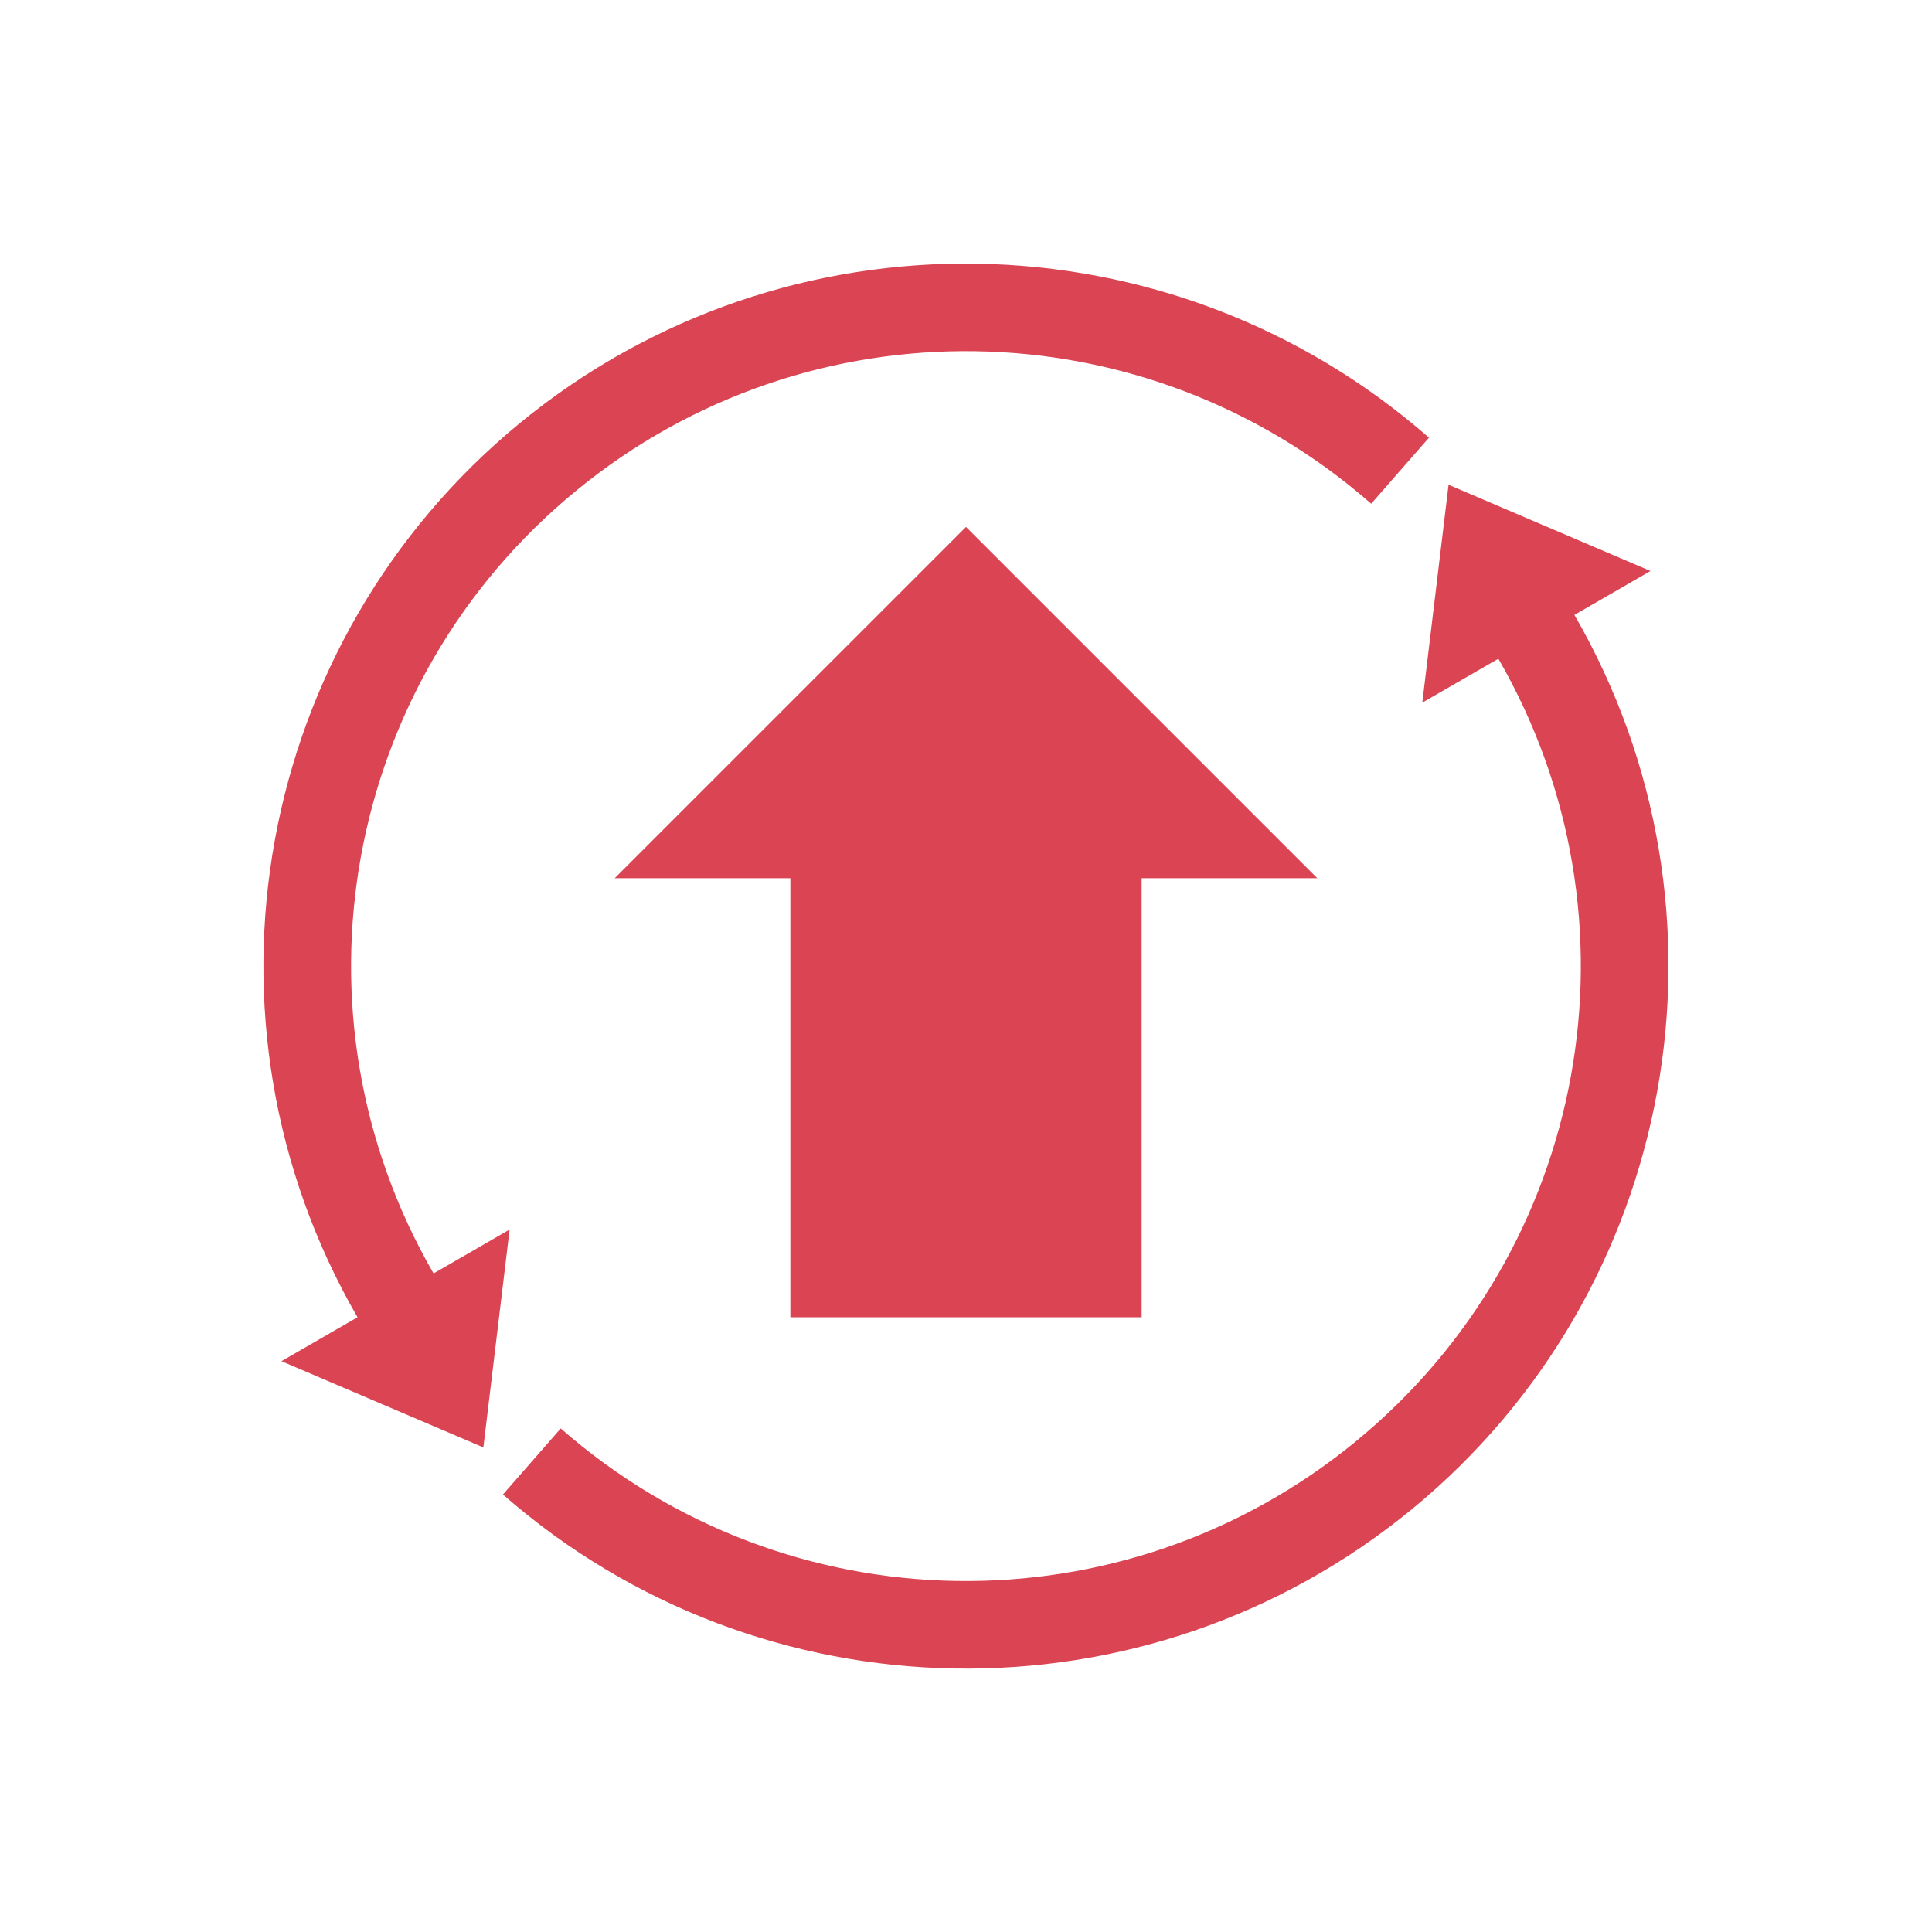 <?xml version="1.0" encoding="UTF-8" standalone="no"?>
<!-- Created with Inkscape (http://www.inkscape.org/) -->

<svg
   xmlns:dc="http://purl.org/dc/elements/1.1/"
   xmlns:cc="http://creativecommons.org/ns#"
   xmlns:rdf="http://www.w3.org/1999/02/22-rdf-syntax-ns#"
   xmlns:svg="http://www.w3.org/2000/svg"
   xmlns="http://www.w3.org/2000/svg"
   xmlns:sodipodi="http://sodipodi.sourceforge.net/DTD/sodipodi-0.dtd"
   xmlns:inkscape="http://www.inkscape.org/namespaces/inkscape"
   width="22"
   height="22"
   viewBox="0 0 22 22"
   id="svg6391"
   version="1.1"
   inkscape:version="0.92.1 r15371"
   sodipodi:docname="mintupdate-error.svg">
  <defs
     id="defs6393">
    <marker
       inkscape:stockid="TriangleInS"
       orient="auto"
       refY="0"
       refX="0"
       id="marker7225"
       style="overflow:visible"
       inkscape:isstock="true">
      <path
         id="path7227"
         d="m 5.77,0 -8.65,5 0,-10 8.65,5 z"
         style="fill:#cbcbcb;fill-opacity:1;fill-rule:evenodd;stroke:#cbcbcb;stroke-width:1pt;stroke-opacity:1"
         transform="scale(-0.2,-0.2)"
         inkscape:connector-curvature="0" />
    </marker>
    <marker
       inkscape:stockid="TriangleInM"
       orient="auto"
       refY="0"
       refX="0"
       id="TriangleInM"
       style="overflow:visible"
       inkscape:isstock="true">
      <path
         id="path5391"
         d="m 5.77,0 -8.65,5 0,-10 8.65,5 z"
         style="fill:#cbcbcb;fill-opacity:1;fill-rule:evenodd;stroke:#cbcbcb;stroke-width:1pt;stroke-opacity:1"
         transform="scale(-0.4,-0.4)"
         inkscape:connector-curvature="0" />
    </marker>
  </defs>
  <sodipodi:namedview
     id="base"
     pagecolor="#ffffff"
     bordercolor="#666666"
     borderopacity="1.0"
     inkscape:pageopacity="0.0"
     inkscape:pageshadow="2"
     inkscape:zoom="16.01"
     inkscape:cx="3.6141401"
     inkscape:cy="10.545992"
     inkscape:document-units="px"
     inkscape:current-layer="g7305"
     showgrid="true"
     units="px"
     inkscape:snap-bbox="true"
     inkscape:bbox-paths="true"
     inkscape:bbox-nodes="true"
     inkscape:snap-bbox-edge-midpoints="true"
     inkscape:snap-bbox-midpoints="true"
     inkscape:object-paths="true"
     inkscape:object-nodes="true"
     inkscape:snap-smooth-nodes="true"
     inkscape:snap-midpoints="true"
     inkscape:snap-intersection-paths="true"
     inkscape:snap-object-midpoints="true"
     inkscape:snap-center="true"
     inkscape:window-width="1600"
     inkscape:window-height="822"
     inkscape:window-x="0"
     inkscape:window-y="0"
     inkscape:window-maximized="1">
    <inkscape:grid
       type="xygrid"
       id="grid6939"
       units="px"
       spacingx="1"
       spacingy="1"
       empspacing="4" />
  </sodipodi:namedview>
  <g
     inkscape:label="Layer 1"
     inkscape:groupmode="layer"
     id="layer1"
     transform="translate(0,-1030.362)">
    <g
       id="g7305">
      <path
         style="color:#000000;font-style:normal;font-variant:normal;font-weight:normal;font-stretch:normal;font-size:medium;line-height:normal;font-family:sans-serif;text-indent:0;text-align:start;text-decoration:none;text-decoration-line:none;text-decoration-style:solid;text-decoration-color:#000000;letter-spacing:normal;word-spacing:normal;text-transform:none;direction:ltr;block-progression:tb;writing-mode:lr-tb;baseline-shift:baseline;text-anchor:start;white-space:normal;clip-rule:nonzero;display:inline;overflow:visible;visibility:visible;opacity:1;isolation:auto;mix-blend-mode:normal;color-interpolation:sRGB;color-interpolation-filters:linearRGB;solid-color:#000000;solid-opacity:1;fill:#da4453;fill-opacity:1;fill-rule:nonzero;stroke:none;stroke-width:1;stroke-linecap:butt;stroke-linejoin:bevel;stroke-miterlimit:4;stroke-dasharray:none;stroke-dashoffset:0;stroke-opacity:1;color-rendering:auto;image-rendering:auto;shape-rendering:auto;text-rendering:auto;enable-background:accumulate"
         d="m 16.495,1035.881 -0.299,2.482 0.866,-0.5 c 1.714,2.97 1.029,6.735 -1.621,8.911 -2.65,2.176 -6.477,2.114 -9.056,-0.146 l -0.658,0.752 c 2.941,2.578 7.326,2.65 10.35,0.168 3.023,-2.482 3.807,-6.797 1.851,-10.184 l 0.866,-0.5 -2.299,-0.982 z"
         id="path6941"
         inkscape:connector-curvature="0" />
      <path
         id="path7314"
         d="m 5.504,1046.845 0.299,-2.482 -0.866,0.5 c -1.714,-2.97 -1.029,-6.735 1.621,-8.911 2.65,-2.176 6.477,-2.114 9.056,0.146 l 0.658,-0.752 c -2.941,-2.578 -7.326,-2.65 -10.35,-0.168 -3.023,2.482 -3.807,6.797 -1.851,10.184 l -0.866,0.5 2.299,0.982 z"
         style="color:#000000;font-style:normal;font-variant:normal;font-weight:normal;font-stretch:normal;font-size:medium;line-height:normal;font-family:sans-serif;text-indent:0;text-align:start;text-decoration:none;text-decoration-line:none;text-decoration-style:solid;text-decoration-color:#000000;letter-spacing:normal;word-spacing:normal;text-transform:none;direction:ltr;block-progression:tb;writing-mode:lr-tb;baseline-shift:baseline;text-anchor:start;white-space:normal;clip-rule:nonzero;display:inline;overflow:visible;visibility:visible;opacity:1;isolation:auto;mix-blend-mode:normal;color-interpolation:sRGB;color-interpolation-filters:linearRGB;solid-color:#000000;solid-opacity:1;fill:#da4453;fill-opacity:1;fill-rule:nonzero;stroke:none;stroke-width:1;stroke-linecap:butt;stroke-linejoin:bevel;stroke-miterlimit:4;stroke-dasharray:none;stroke-dashoffset:0;stroke-opacity:1;color-rendering:auto;image-rendering:auto;shape-rendering:auto;text-rendering:auto;enable-background:accumulate"
         inkscape:connector-curvature="0"
         inkscape:transform-center-x="1.3635022"
         inkscape:transform-center-y="-1.2584771" />
      <path
         style="fill:#da4453;fill-rule:evenodd;stroke:none;stroke-width:1px;stroke-linecap:butt;stroke-linejoin:miter;stroke-opacity:1;fill-opacity:1"
         d="m 11,1036.362 -4,4 2,0 -5e-7,5 4,0 10e-7,-5 2,0 z"
         id="path4154"
         inkscape:connector-curvature="0"
         sodipodi:nodetypes="cccccccc" />
    </g>
  </g>
</svg>

